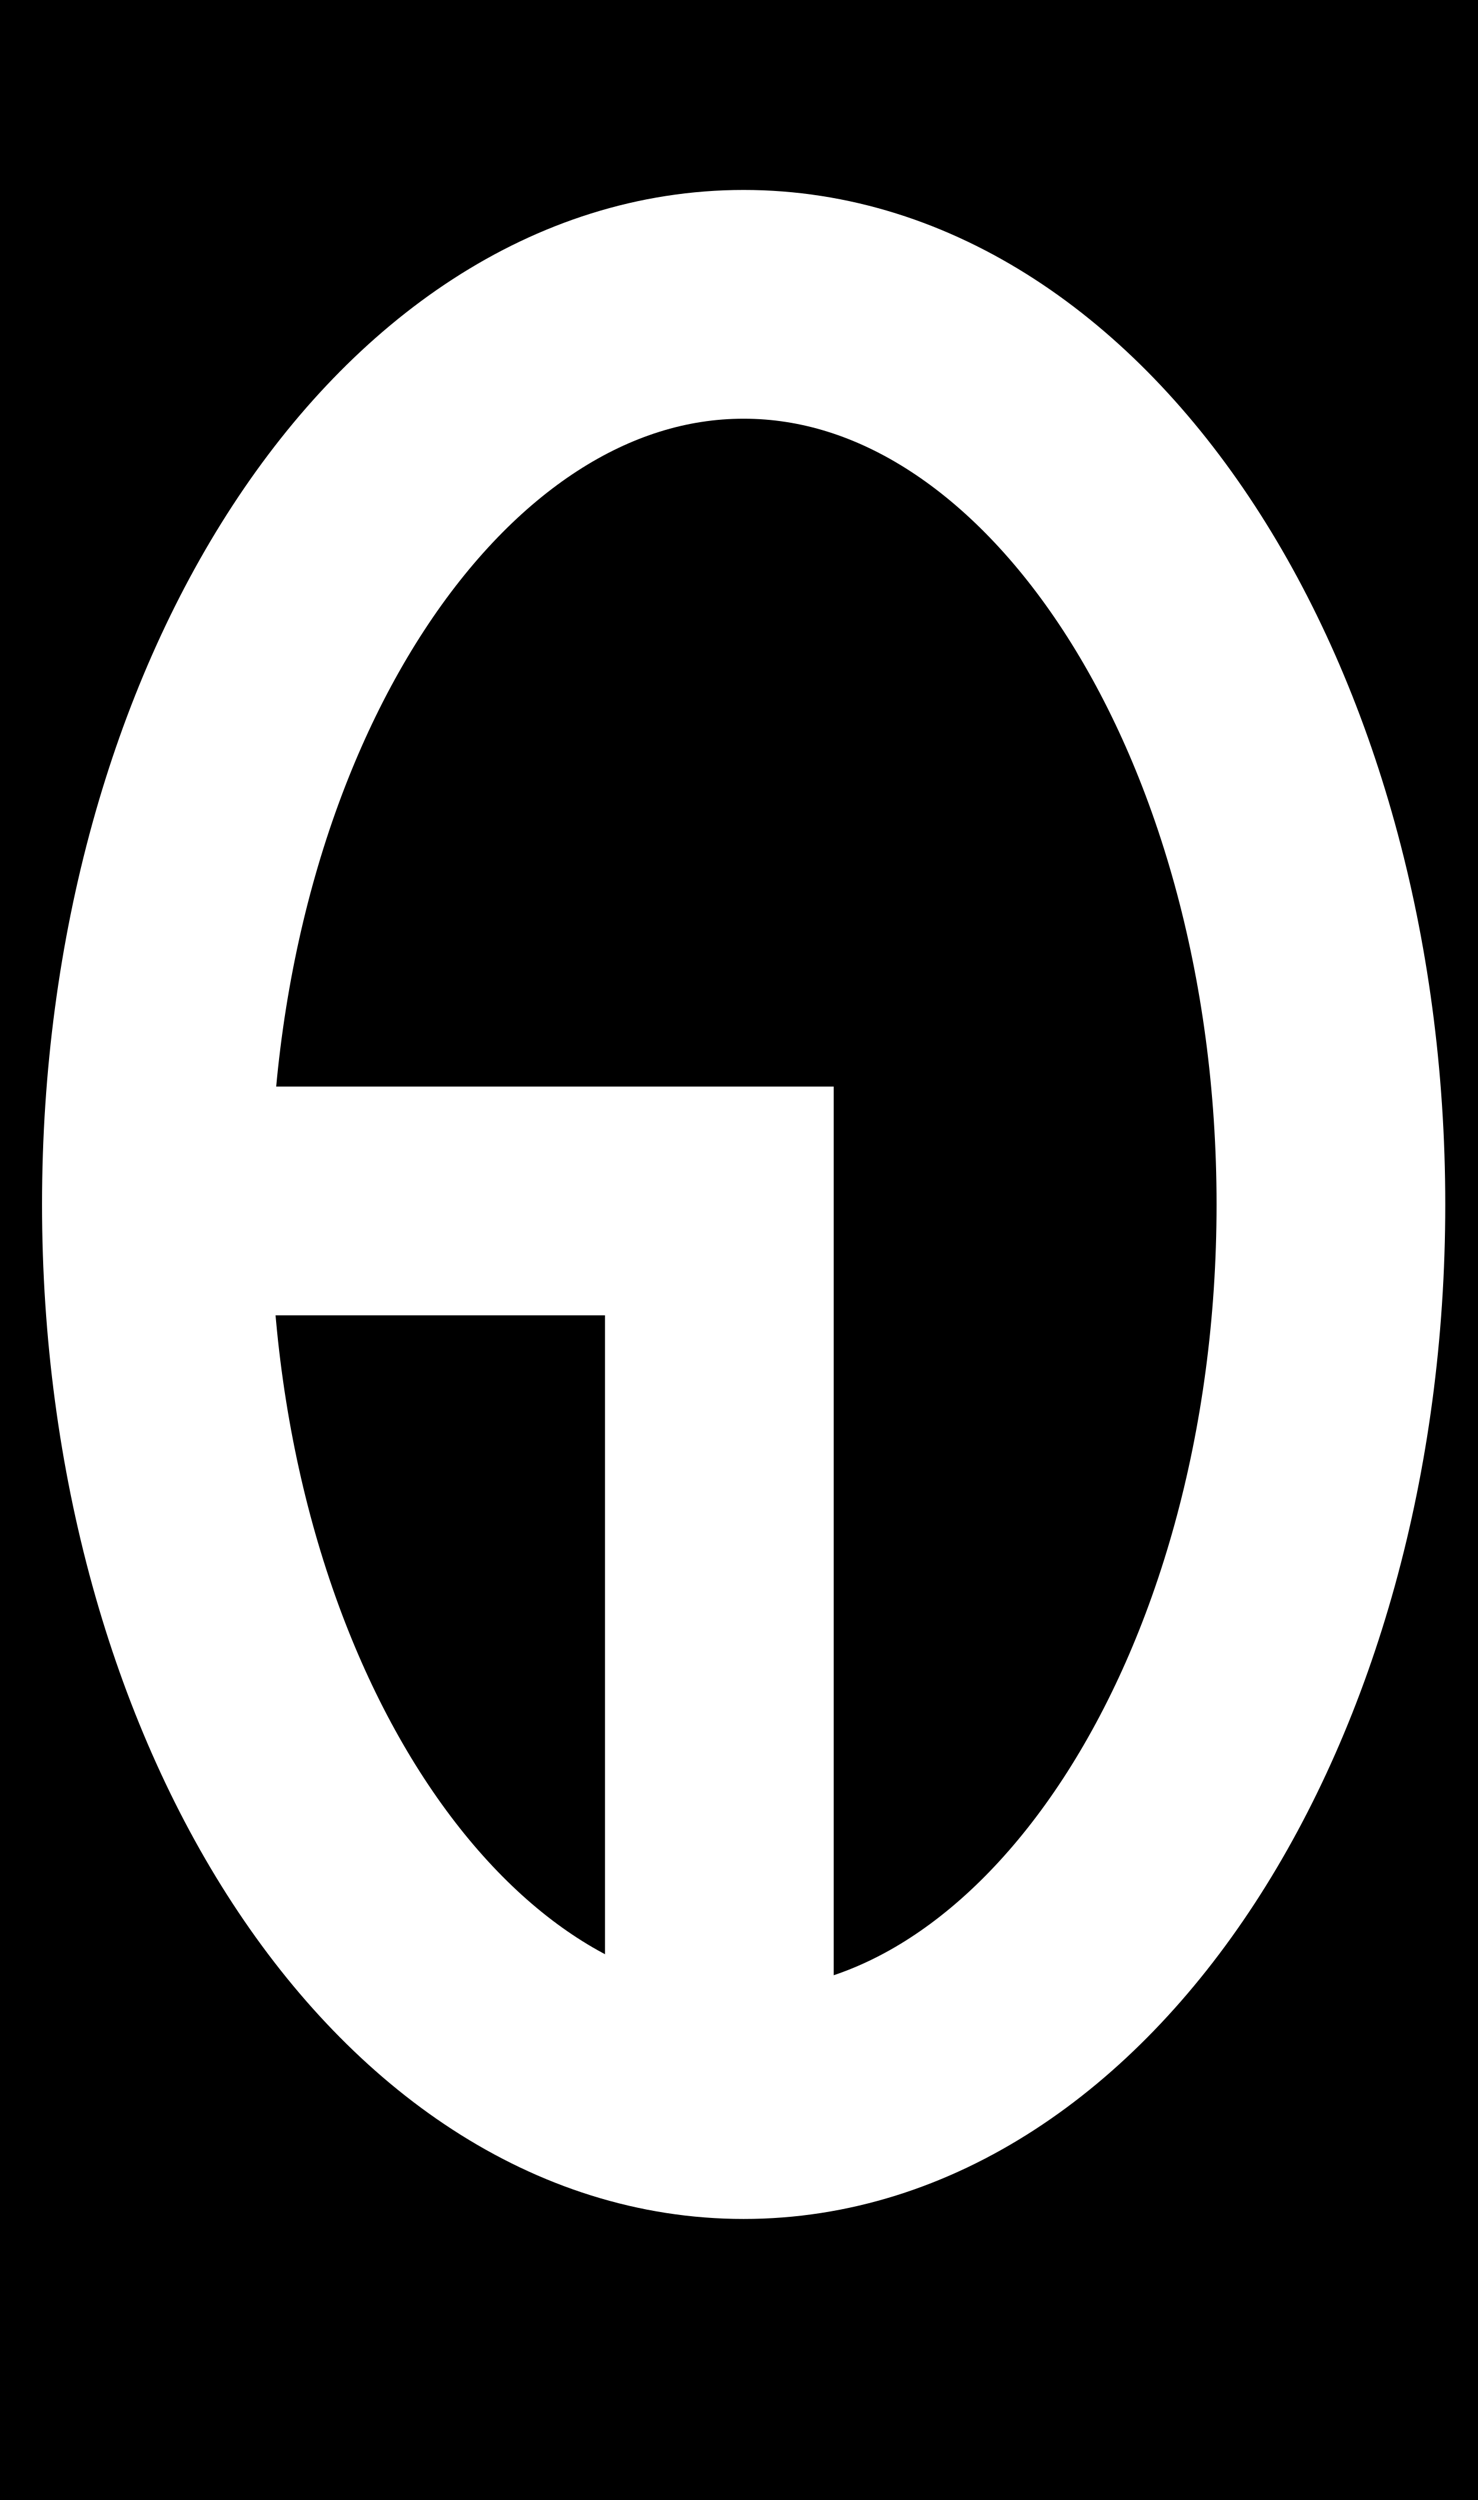 <svg version="1.1" xmlns="http://www.w3.org/2000/svg" xmlns:xlink="http://www.w3.org/1999/xlink" width="29.081" height="49.185" viewBox="0,0,29.081,49.185"><rect x="0" y="0" width="29.081" height="49.185" fill="#808080" stroke="none"/><g transform="translate(-226.061,-152.293)"><g data-paper-data="{&quot;isPaintingLayer&quot;:true}" fill-rule="nonzero" stroke-linejoin="miter" stroke-miterlimit="10" stroke-dasharray="" stroke-dashoffset="0" style="mix-blend-mode: normal"><path d="M226.061,201.477v-49.185h29.081v49.185z" data-paper-data="{&quot;index&quot;:null}" fill="#000000" stroke="none" stroke-width="0" stroke-linecap="butt"/><path d="M226.061,201.477v-49.185h29.081v49.185z" data-paper-data="{&quot;index&quot;:null}" fill="#000000" stroke="none" stroke-width="0" stroke-linecap="butt"/><path d="M229.138,175.988c0,-9.78 5.173,-17.708 11.555,-17.708c6.382,0 11.555,7.928 11.555,17.708c0,9.78 -5.173,17.708 -11.555,17.708c-6.382,0 -11.555,-7.928 -11.555,-17.708z" fill="none" stroke="#ffffff" stroke-width="4.5" stroke-linecap="butt"/><path d="M230.096,175.919h10.119v16.683" fill="none" stroke="#ffffff" stroke-width="4.5" stroke-linecap="round"/></g></g></svg>